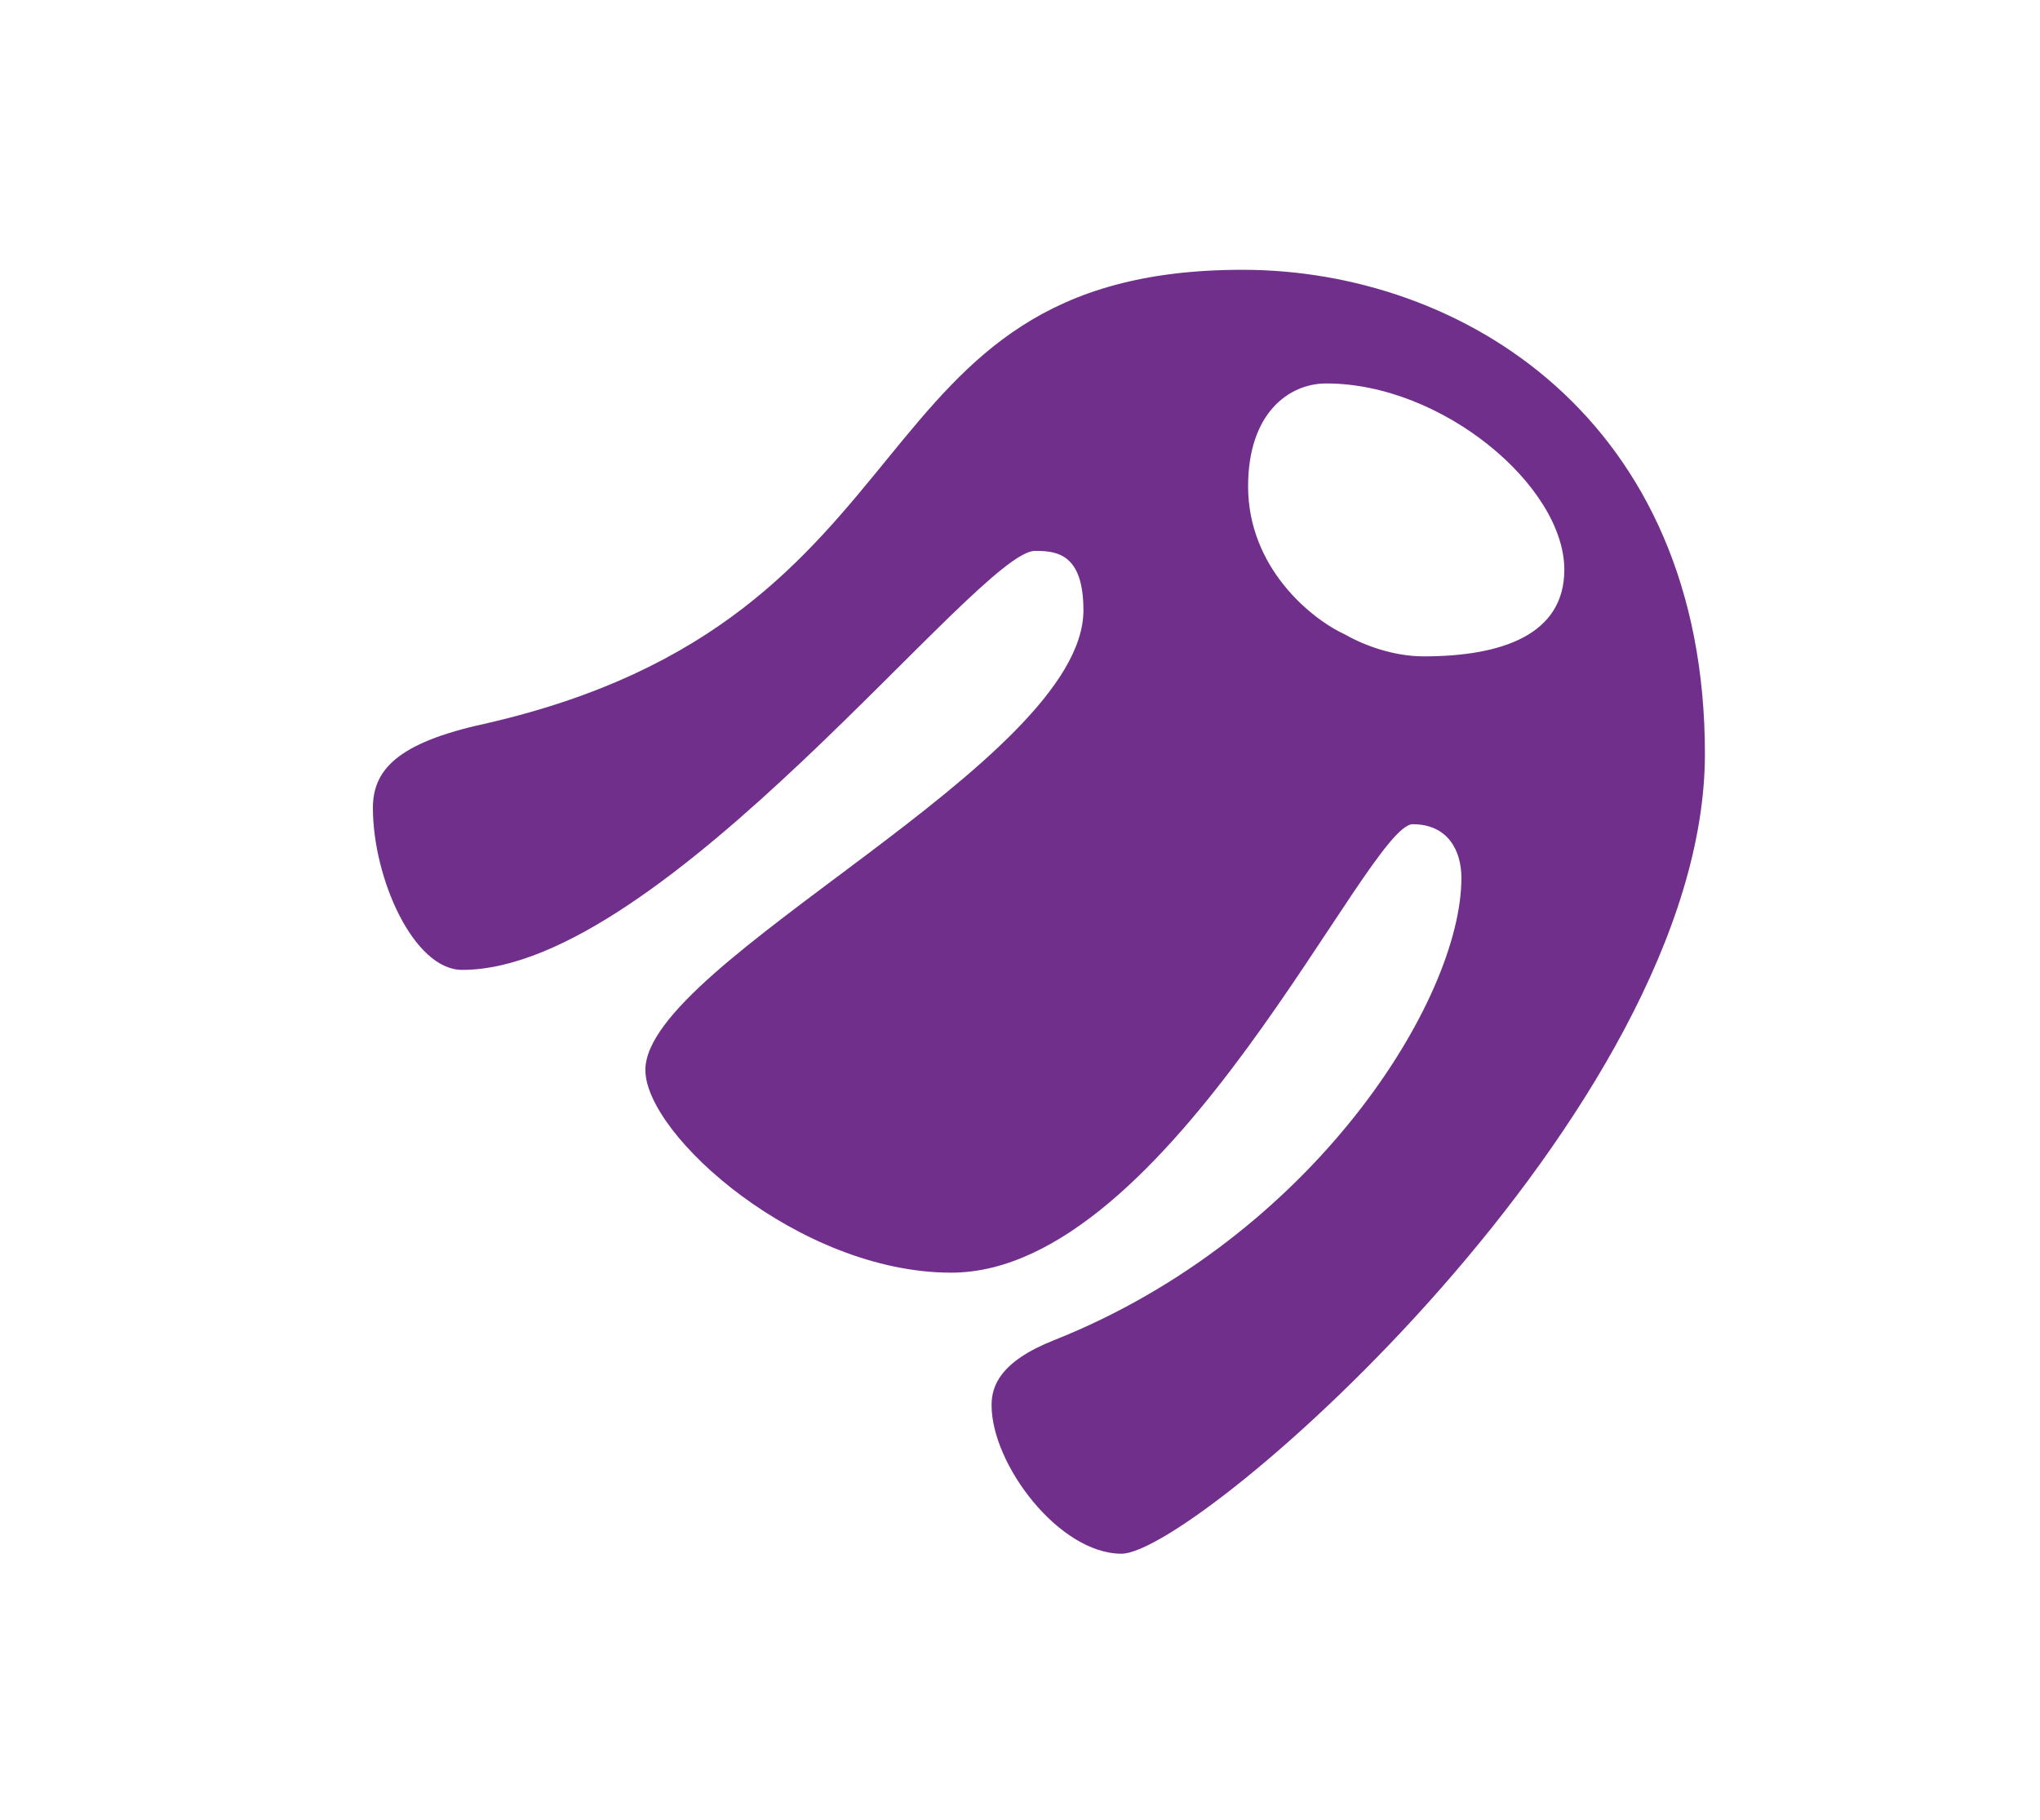 <?xml version="1.0" encoding="utf-8"?>
<!-- Generator: Adobe Illustrator 16.0.0, SVG Export Plug-In . SVG Version: 6.00 Build 0)  -->
<!DOCTYPE svg PUBLIC "-//W3C//DTD SVG 1.1//EN" "http://www.w3.org/Graphics/SVG/1.1/DTD/svg11.dtd">
<svg version="1.1" xmlns="http://www.w3.org/2000/svg" xmlns:xlink="http://www.w3.org/1999/xlink" x="0px" y="0px" width="74px"
	 height="66px" viewBox="0 0 74 66" enable-background="new 0 0 74 66" xml:space="preserve">
<g id="Details">
	
		<rect x="-15.513" y="-15.837" fill="none" stroke="#999999" stroke-width="0.644" stroke-miterlimit="10" width="110.61" height="110.016"/>
</g>
<g id="Icons">
	<path fill="#702f8a" d="M48.111,13.907c-1.364,0-2.837,1.082-2.837,3.731c0,2.93,2.257,4.798,3.528,5.38c0.69,0.397,1.768,0.787,2.839,0.787
		c2.847,0,5.104-0.787,5.104-3.142C56.746,17.638,52.329,13.907,48.111,13.907 M37.543,19.979c-2.058,0-13.441,15.197-20.776,15.197
		c-1.767,0-3.24-3.334-3.24-5.873c0-1.376,0.88-2.355,4.028-3.047C34.4,22.437,30.676,9.785,45.071,9.785
		c7.941,0,16.774,5.396,16.774,17.553c0,12.938-18.414,29.012-21.165,29.012c-2.254,0-4.711-3.231-4.711-5.388
		c0-0.684,0.298-1.575,2.261-2.354c9.397-3.731,14.782-12.35,14.782-16.766c0-0.986-0.484-1.949-1.766-1.949
		c-1.656,0-8.799,16.264-16.743,16.264c-5.497,0-11.092-4.989-11.092-7.352c0-3.923,15.89-11.172,15.89-16.67
		C39.302,20.075,38.327,19.979,37.543,19.979"/>
</g>
</svg>
